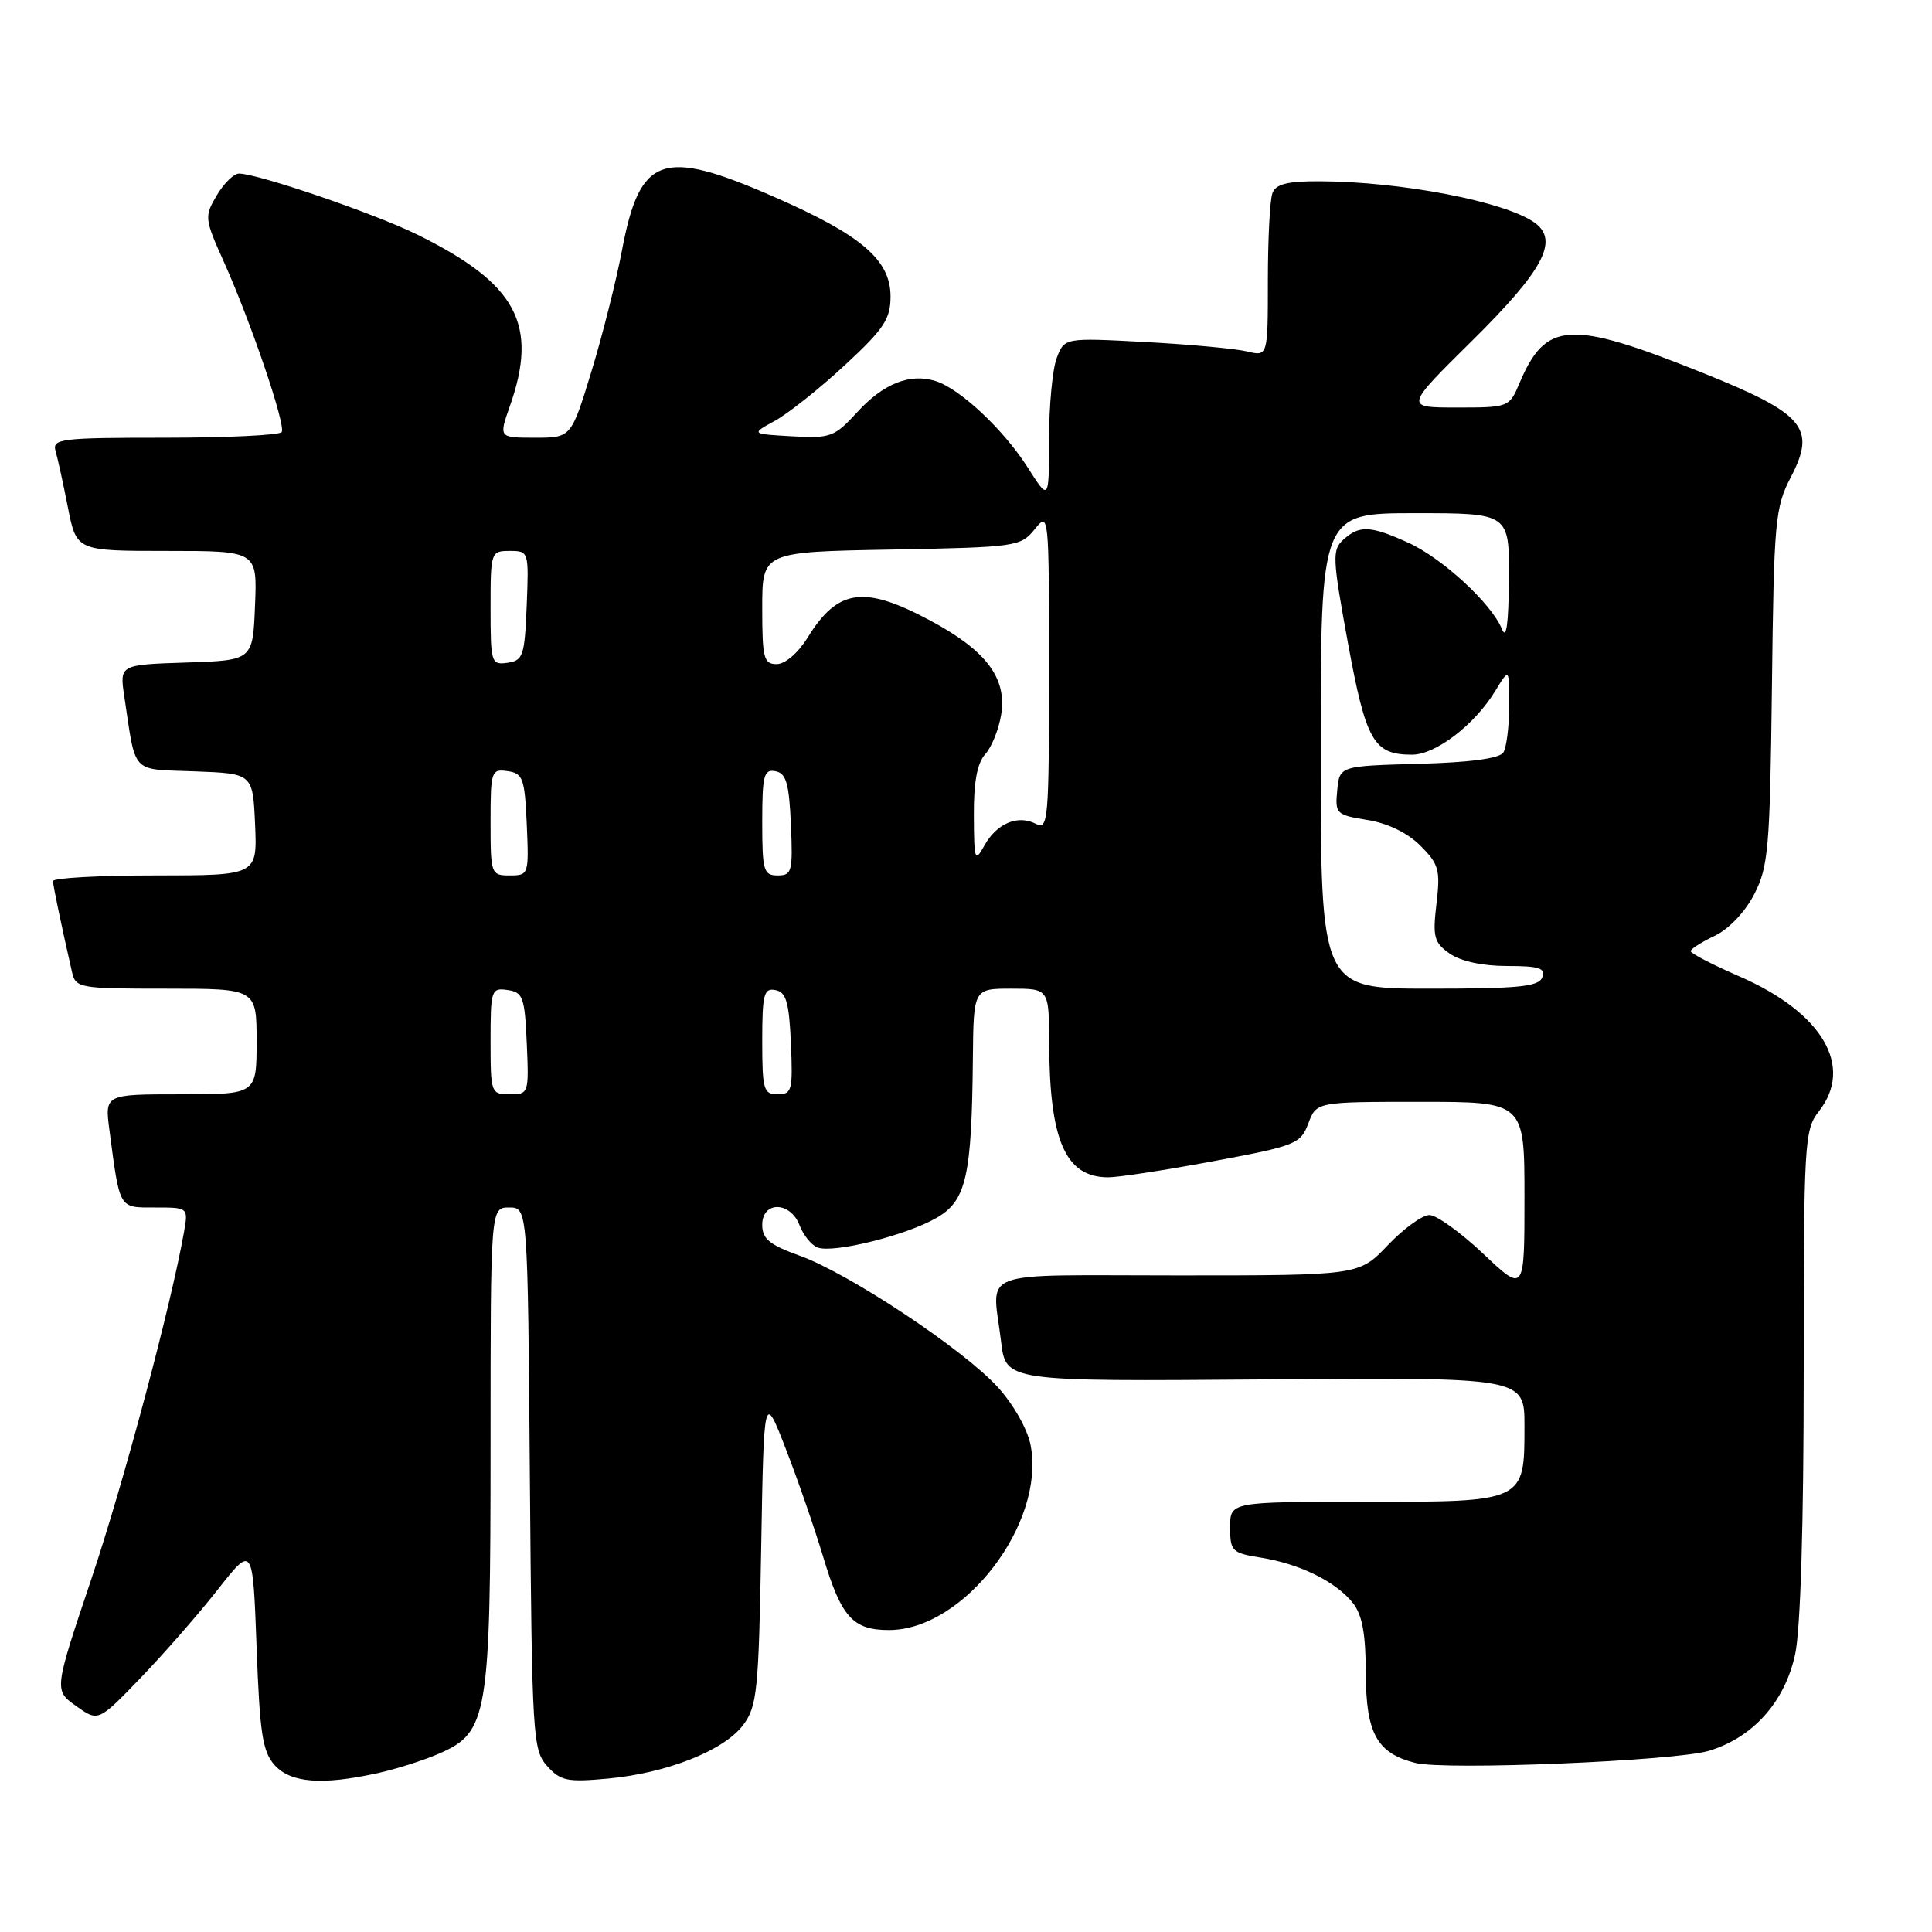 <?xml version="1.0" encoding="UTF-8" standalone="no"?>
<!DOCTYPE svg PUBLIC "-//W3C//DTD SVG 1.1//EN" "http://www.w3.org/Graphics/SVG/1.1/DTD/svg11.dtd" >
<svg xmlns="http://www.w3.org/2000/svg" xmlns:xlink="http://www.w3.org/1999/xlink" version="1.1" viewBox="0 0 256 256">
 <g >
 <path fill="currentColor"
d=" M 50.00 234.96 C 52.48 234.42 56.16 233.25 58.19 232.36 C 64.66 229.54 65.00 227.50 65.00 191.48 C 65.00 160.00 65.00 160.00 67.46 160.00 C 69.93 160.00 69.93 160.00 70.21 195.90 C 70.49 230.17 70.59 231.89 72.50 234.01 C 74.28 235.99 75.17 236.17 80.57 235.67 C 88.42 234.94 95.95 231.95 98.49 228.55 C 100.32 226.10 100.53 224.02 100.86 205.18 C 101.22 184.50 101.22 184.50 104.13 192.00 C 105.73 196.12 107.94 202.52 109.05 206.21 C 111.47 214.29 113.00 216.00 117.82 215.99 C 127.71 215.98 138.52 201.89 136.57 191.54 C 136.18 189.44 134.34 186.17 132.26 183.86 C 127.72 178.84 112.53 168.75 105.95 166.38 C 101.97 164.95 101.00 164.16 101.00 162.30 C 101.00 159.12 104.73 159.17 105.95 162.36 C 106.44 163.66 107.51 164.98 108.33 165.30 C 110.43 166.10 120.15 163.68 124.14 161.35 C 128.04 159.08 128.76 155.88 128.91 140.25 C 129.00 131.00 129.00 131.00 134.00 131.00 C 139.00 131.00 139.00 131.00 139.02 138.25 C 139.07 151.18 141.19 156.00 146.85 156.00 C 148.20 156.00 154.48 155.04 160.80 153.86 C 171.70 151.83 172.33 151.58 173.36 148.86 C 174.44 146.00 174.44 146.00 188.22 146.00 C 202.00 146.00 202.00 146.00 202.00 158.65 C 202.00 171.29 202.00 171.29 196.56 166.15 C 193.57 163.32 190.35 161.00 189.41 161.00 C 188.46 161.00 185.98 162.80 183.89 165.00 C 180.08 169.00 180.08 169.00 156.04 169.00 C 128.90 169.00 131.48 168.03 132.65 177.78 C 133.28 183.05 133.28 183.05 167.64 182.78 C 202.00 182.50 202.00 182.50 202.00 188.92 C 202.00 199.05 202.11 199.00 180.85 199.00 C 163.00 199.00 163.00 199.00 163.00 202.37 C 163.00 205.55 163.24 205.78 167.10 206.40 C 172.21 207.22 176.97 209.55 179.23 212.36 C 180.50 213.94 180.96 216.40 180.98 221.75 C 181.00 229.70 182.46 232.32 187.55 233.60 C 191.53 234.60 221.98 233.34 226.45 231.99 C 232.30 230.22 236.51 225.50 237.87 219.18 C 238.58 215.87 239.00 201.95 239.00 181.86 C 239.00 151.33 239.09 149.70 241.00 147.27 C 245.69 141.31 241.50 134.18 230.49 129.38 C 226.92 127.83 224.01 126.32 224.02 126.03 C 224.03 125.74 225.47 124.83 227.21 124.00 C 229.07 123.12 231.23 120.85 232.44 118.50 C 234.32 114.85 234.53 112.44 234.79 91.00 C 235.05 68.99 235.21 67.23 237.29 63.24 C 240.70 56.69 239.11 54.82 225.50 49.36 C 208.02 42.36 204.82 42.54 201.35 50.75 C 199.99 53.97 199.91 54.00 193.04 54.00 C 186.11 54.00 186.11 54.00 194.97 45.24 C 204.50 35.83 206.61 31.89 203.38 29.53 C 199.54 26.73 185.73 24.06 174.86 24.02 C 170.62 24.00 169.06 24.39 168.61 25.58 C 168.27 26.45 168.00 31.68 168.00 37.20 C 168.00 47.23 168.00 47.23 165.25 46.57 C 163.74 46.20 157.67 45.64 151.77 45.32 C 141.05 44.75 141.05 44.75 140.02 47.44 C 139.46 48.92 139.00 53.79 139.00 58.26 C 139.00 66.39 139.00 66.39 136.18 61.95 C 133.01 56.96 127.22 51.52 123.99 50.50 C 120.59 49.42 117.07 50.81 113.60 54.60 C 110.57 57.91 110.05 58.10 104.94 57.81 C 99.50 57.50 99.50 57.50 102.68 55.76 C 104.43 54.80 108.60 51.49 111.93 48.40 C 117.12 43.60 118.00 42.28 118.00 39.29 C 118.00 34.45 114.19 31.18 102.65 26.12 C 87.72 19.57 84.79 20.60 82.41 33.20 C 81.65 37.21 79.83 44.44 78.36 49.25 C 75.68 58.00 75.68 58.00 70.89 58.00 C 66.09 58.00 66.09 58.00 67.54 53.87 C 71.39 42.99 68.49 37.60 55.32 31.10 C 49.68 28.31 34.16 23.00 31.66 23.00 C 30.99 23.00 29.66 24.30 28.72 25.89 C 27.07 28.69 27.10 28.98 29.64 34.64 C 33.23 42.63 37.89 56.33 37.33 57.25 C 37.09 57.66 30.13 58.00 21.87 58.00 C 8.06 58.00 6.90 58.14 7.36 59.75 C 7.64 60.71 8.38 64.09 9.00 67.25 C 10.14 73.00 10.14 73.00 22.11 73.00 C 34.09 73.00 34.09 73.00 33.79 80.25 C 33.50 87.50 33.50 87.50 24.67 87.79 C 15.84 88.08 15.84 88.08 16.47 92.29 C 18.05 102.75 17.24 101.88 25.82 102.21 C 33.50 102.50 33.50 102.50 33.80 109.25 C 34.09 116.00 34.09 116.00 20.55 116.00 C 13.10 116.00 7.01 116.34 7.02 116.75 C 7.05 117.42 8.08 122.39 9.53 128.75 C 10.02 130.93 10.41 131.00 22.02 131.00 C 34.00 131.00 34.00 131.00 34.00 138.00 C 34.00 145.00 34.00 145.00 23.94 145.00 C 13.88 145.00 13.88 145.00 14.50 149.75 C 15.90 160.34 15.70 160.00 20.55 160.00 C 24.95 160.00 24.95 160.00 24.38 163.25 C 22.67 172.95 16.43 196.34 12.10 209.24 C 7.15 223.97 7.15 223.97 10.09 226.06 C 13.02 228.15 13.02 228.15 18.63 222.33 C 21.72 219.12 26.33 213.85 28.87 210.61 C 33.50 204.72 33.50 204.72 34.00 218.26 C 34.42 229.72 34.79 232.11 36.40 233.90 C 38.54 236.25 42.67 236.57 50.00 234.96 Z  M 65.00 137.93 C 65.00 131.17 65.10 130.87 67.25 131.18 C 69.29 131.47 69.53 132.12 69.80 138.25 C 70.09 144.89 70.05 145.00 67.55 145.00 C 65.06 145.00 65.00 144.84 65.00 137.93 Z  M 101.00 137.93 C 101.00 131.73 101.22 130.89 102.75 131.19 C 104.17 131.46 104.56 132.78 104.80 138.26 C 105.07 144.48 104.93 145.00 103.05 145.00 C 101.18 145.00 101.00 144.39 101.00 137.93 Z  M 175.00 99.50 C 175.00 68.00 175.00 68.00 187.50 68.00 C 200.00 68.00 200.00 68.00 199.94 76.75 C 199.89 82.72 199.60 84.82 199.01 83.35 C 197.65 79.99 191.11 73.95 186.60 71.91 C 181.60 69.64 180.14 69.57 178.02 71.49 C 176.50 72.86 176.54 73.88 178.61 85.20 C 181.01 98.25 182.01 100.00 187.11 100.00 C 190.23 100.00 195.40 96.04 198.14 91.54 C 199.99 88.50 199.99 88.50 199.98 93.50 C 199.97 96.25 199.62 99.05 199.20 99.71 C 198.70 100.50 194.79 101.03 187.96 101.21 C 177.50 101.50 177.50 101.50 177.19 104.73 C 176.89 107.83 177.05 107.98 181.18 108.65 C 183.88 109.08 186.50 110.35 188.21 112.06 C 190.66 114.51 190.87 115.27 190.34 119.75 C 189.82 124.17 190.01 124.89 192.10 126.36 C 193.55 127.37 196.44 128.00 199.69 128.00 C 203.94 128.00 204.83 128.28 204.36 129.50 C 203.89 130.74 201.26 131.00 189.39 131.00 C 175.00 131.00 175.00 131.00 175.00 99.50 Z  M 65.00 108.93 C 65.00 102.17 65.10 101.87 67.25 102.18 C 69.29 102.47 69.53 103.12 69.80 109.25 C 70.09 115.89 70.05 116.00 67.55 116.00 C 65.06 116.00 65.00 115.84 65.00 108.93 Z  M 101.00 108.93 C 101.00 102.73 101.22 101.89 102.75 102.19 C 104.17 102.46 104.56 103.78 104.80 109.26 C 105.07 115.48 104.93 116.00 103.05 116.00 C 101.18 116.00 101.00 115.39 101.00 108.93 Z  M 129.04 108.08 C 129.01 103.65 129.48 101.13 130.54 99.95 C 131.39 99.02 132.34 96.65 132.66 94.70 C 133.45 89.84 130.66 86.16 123.16 82.17 C 114.46 77.53 111.00 78.02 107.01 84.49 C 105.75 86.53 104.03 88.00 102.92 88.00 C 101.20 88.00 101.00 87.23 101.00 80.57 C 101.00 73.13 101.00 73.13 118.09 72.82 C 134.66 72.51 135.24 72.43 137.09 70.14 C 138.98 67.80 139.00 67.95 139.00 88.92 C 139.00 108.74 138.89 110.01 137.25 109.16 C 134.86 107.92 132.06 109.11 130.43 112.05 C 129.17 114.32 129.07 114.03 129.04 108.08 Z  M 65.00 80.57 C 65.00 73.13 65.04 73.00 67.54 73.00 C 70.06 73.00 70.08 73.07 69.79 80.25 C 69.52 86.90 69.31 87.53 67.25 87.82 C 65.09 88.13 65.00 87.85 65.00 80.57 Z "/>
</g>
</svg>